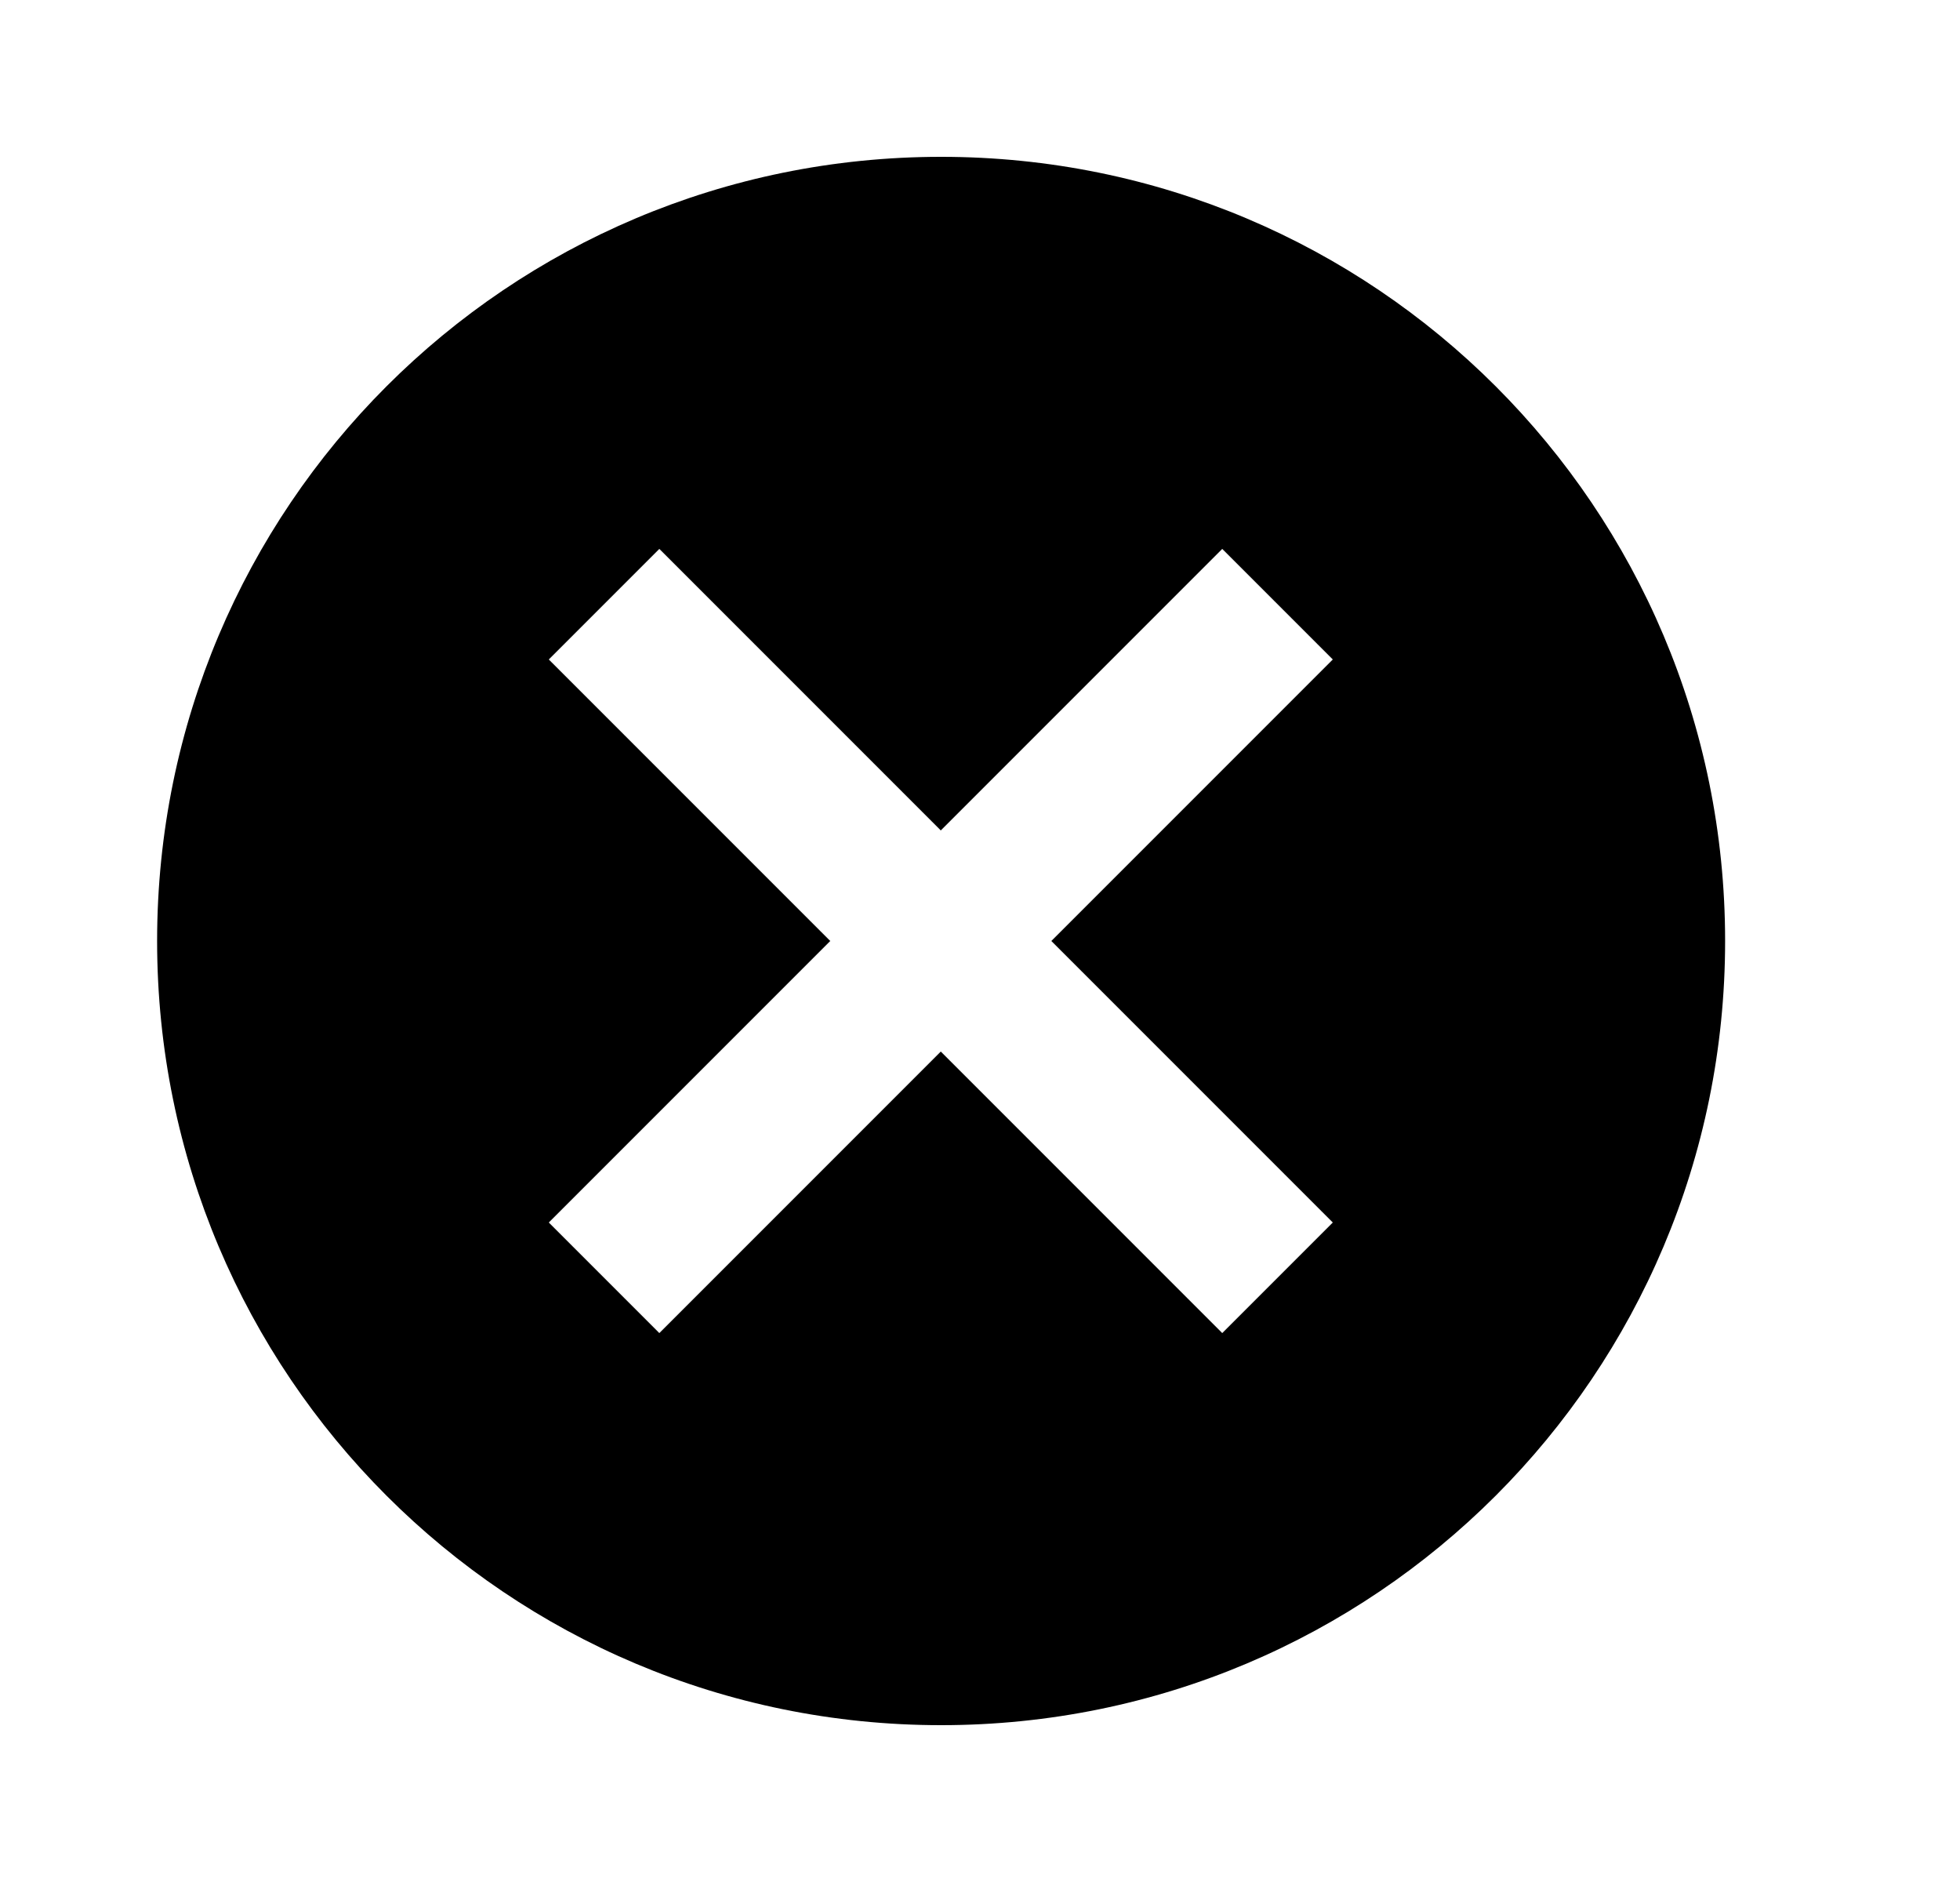 <svg width="25" height="24" viewBox="0 0 25 24" fill="none" xmlns="http://www.w3.org/2000/svg">
<path fill-rule="evenodd" clip-rule="evenodd" d="M2.004 12C2.004 6.47 6.474 2 12.004 2C17.534 2 22.004 6.47 22.004 12C22.004 17.53 17.534 22 12.004 22C6.474 22 2.004 17.53 2.004 12ZM15.59 17L17 15.59L13.41 12L17 8.41L15.59 7L12 10.59L8.41 7L7 8.41L10.59 12L7 15.59L8.41 17L12 13.41L15.59 17Z" fill="black"/>
</svg>
